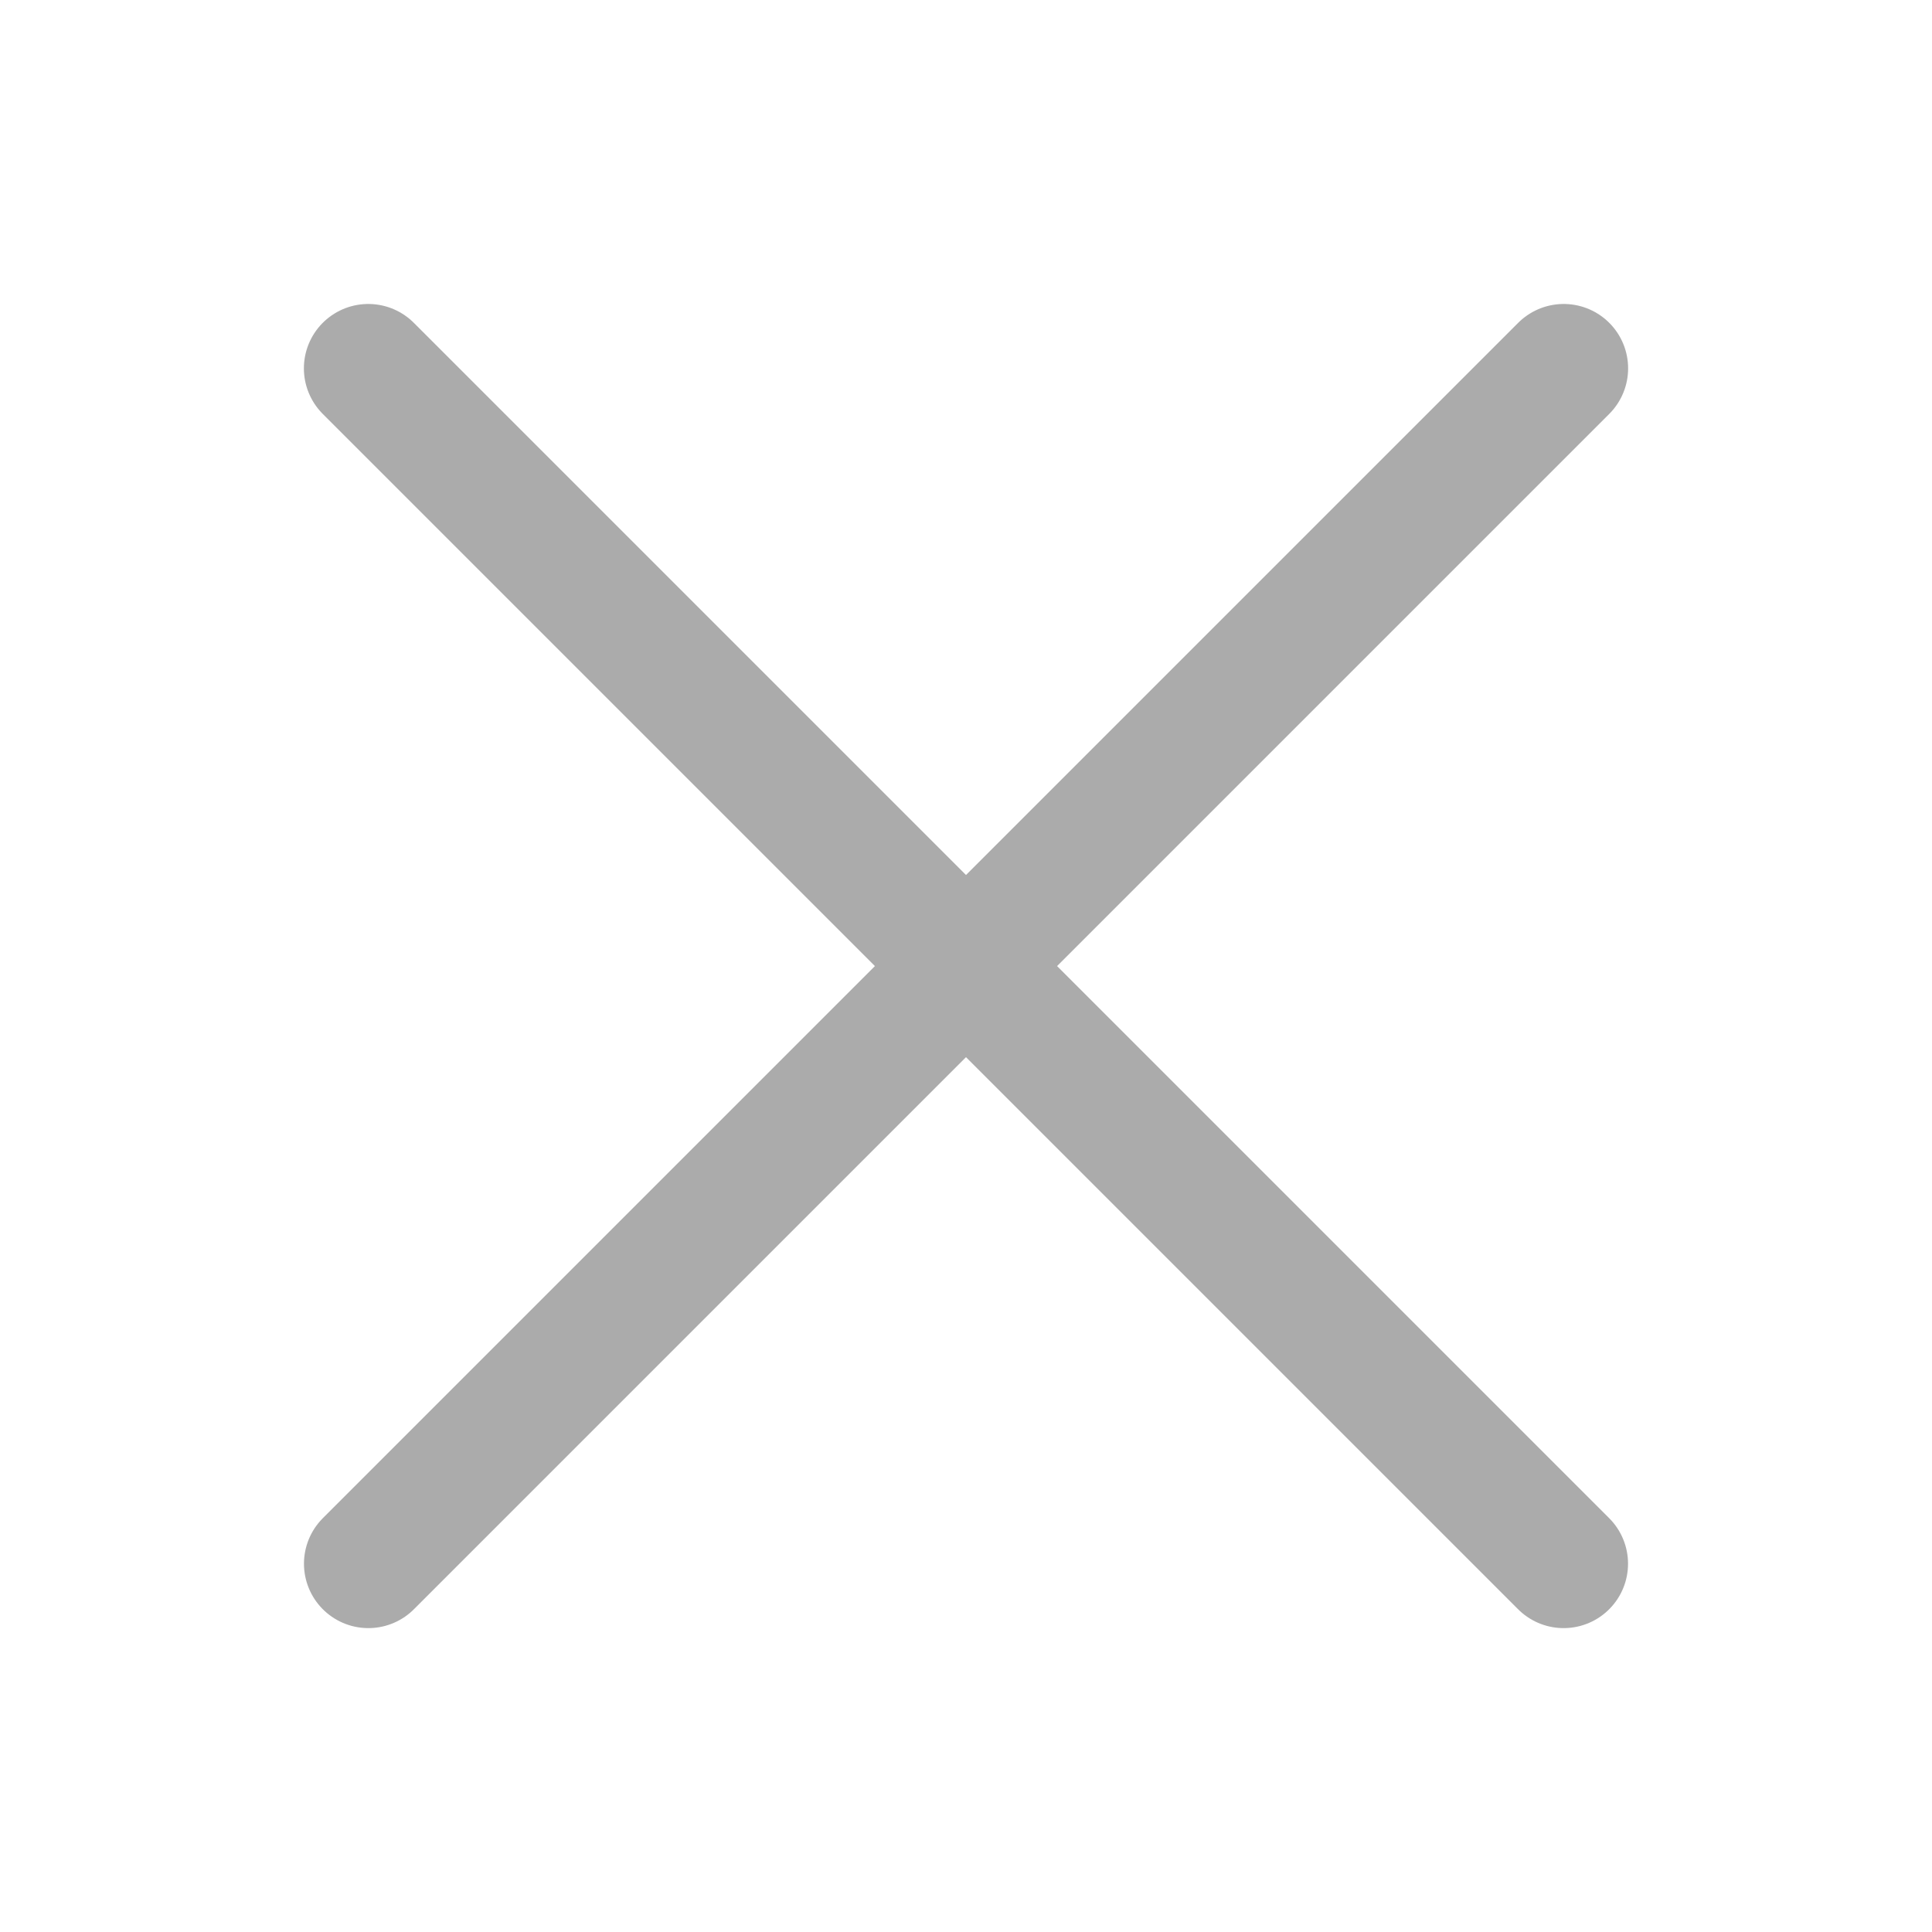 <svg width="24" height="24" viewBox="0 0 24 24" fill="none" xmlns="http://www.w3.org/2000/svg">
<path d="M4.575 4.576L19.424 19.425" stroke="#ABABAB" stroke-width="1.6" stroke-linecap="round"/>
<path d="M19.425 4.576L4.576 19.425" stroke="#ABABAB" stroke-width="1.6" stroke-linecap="round"/>
</svg>
